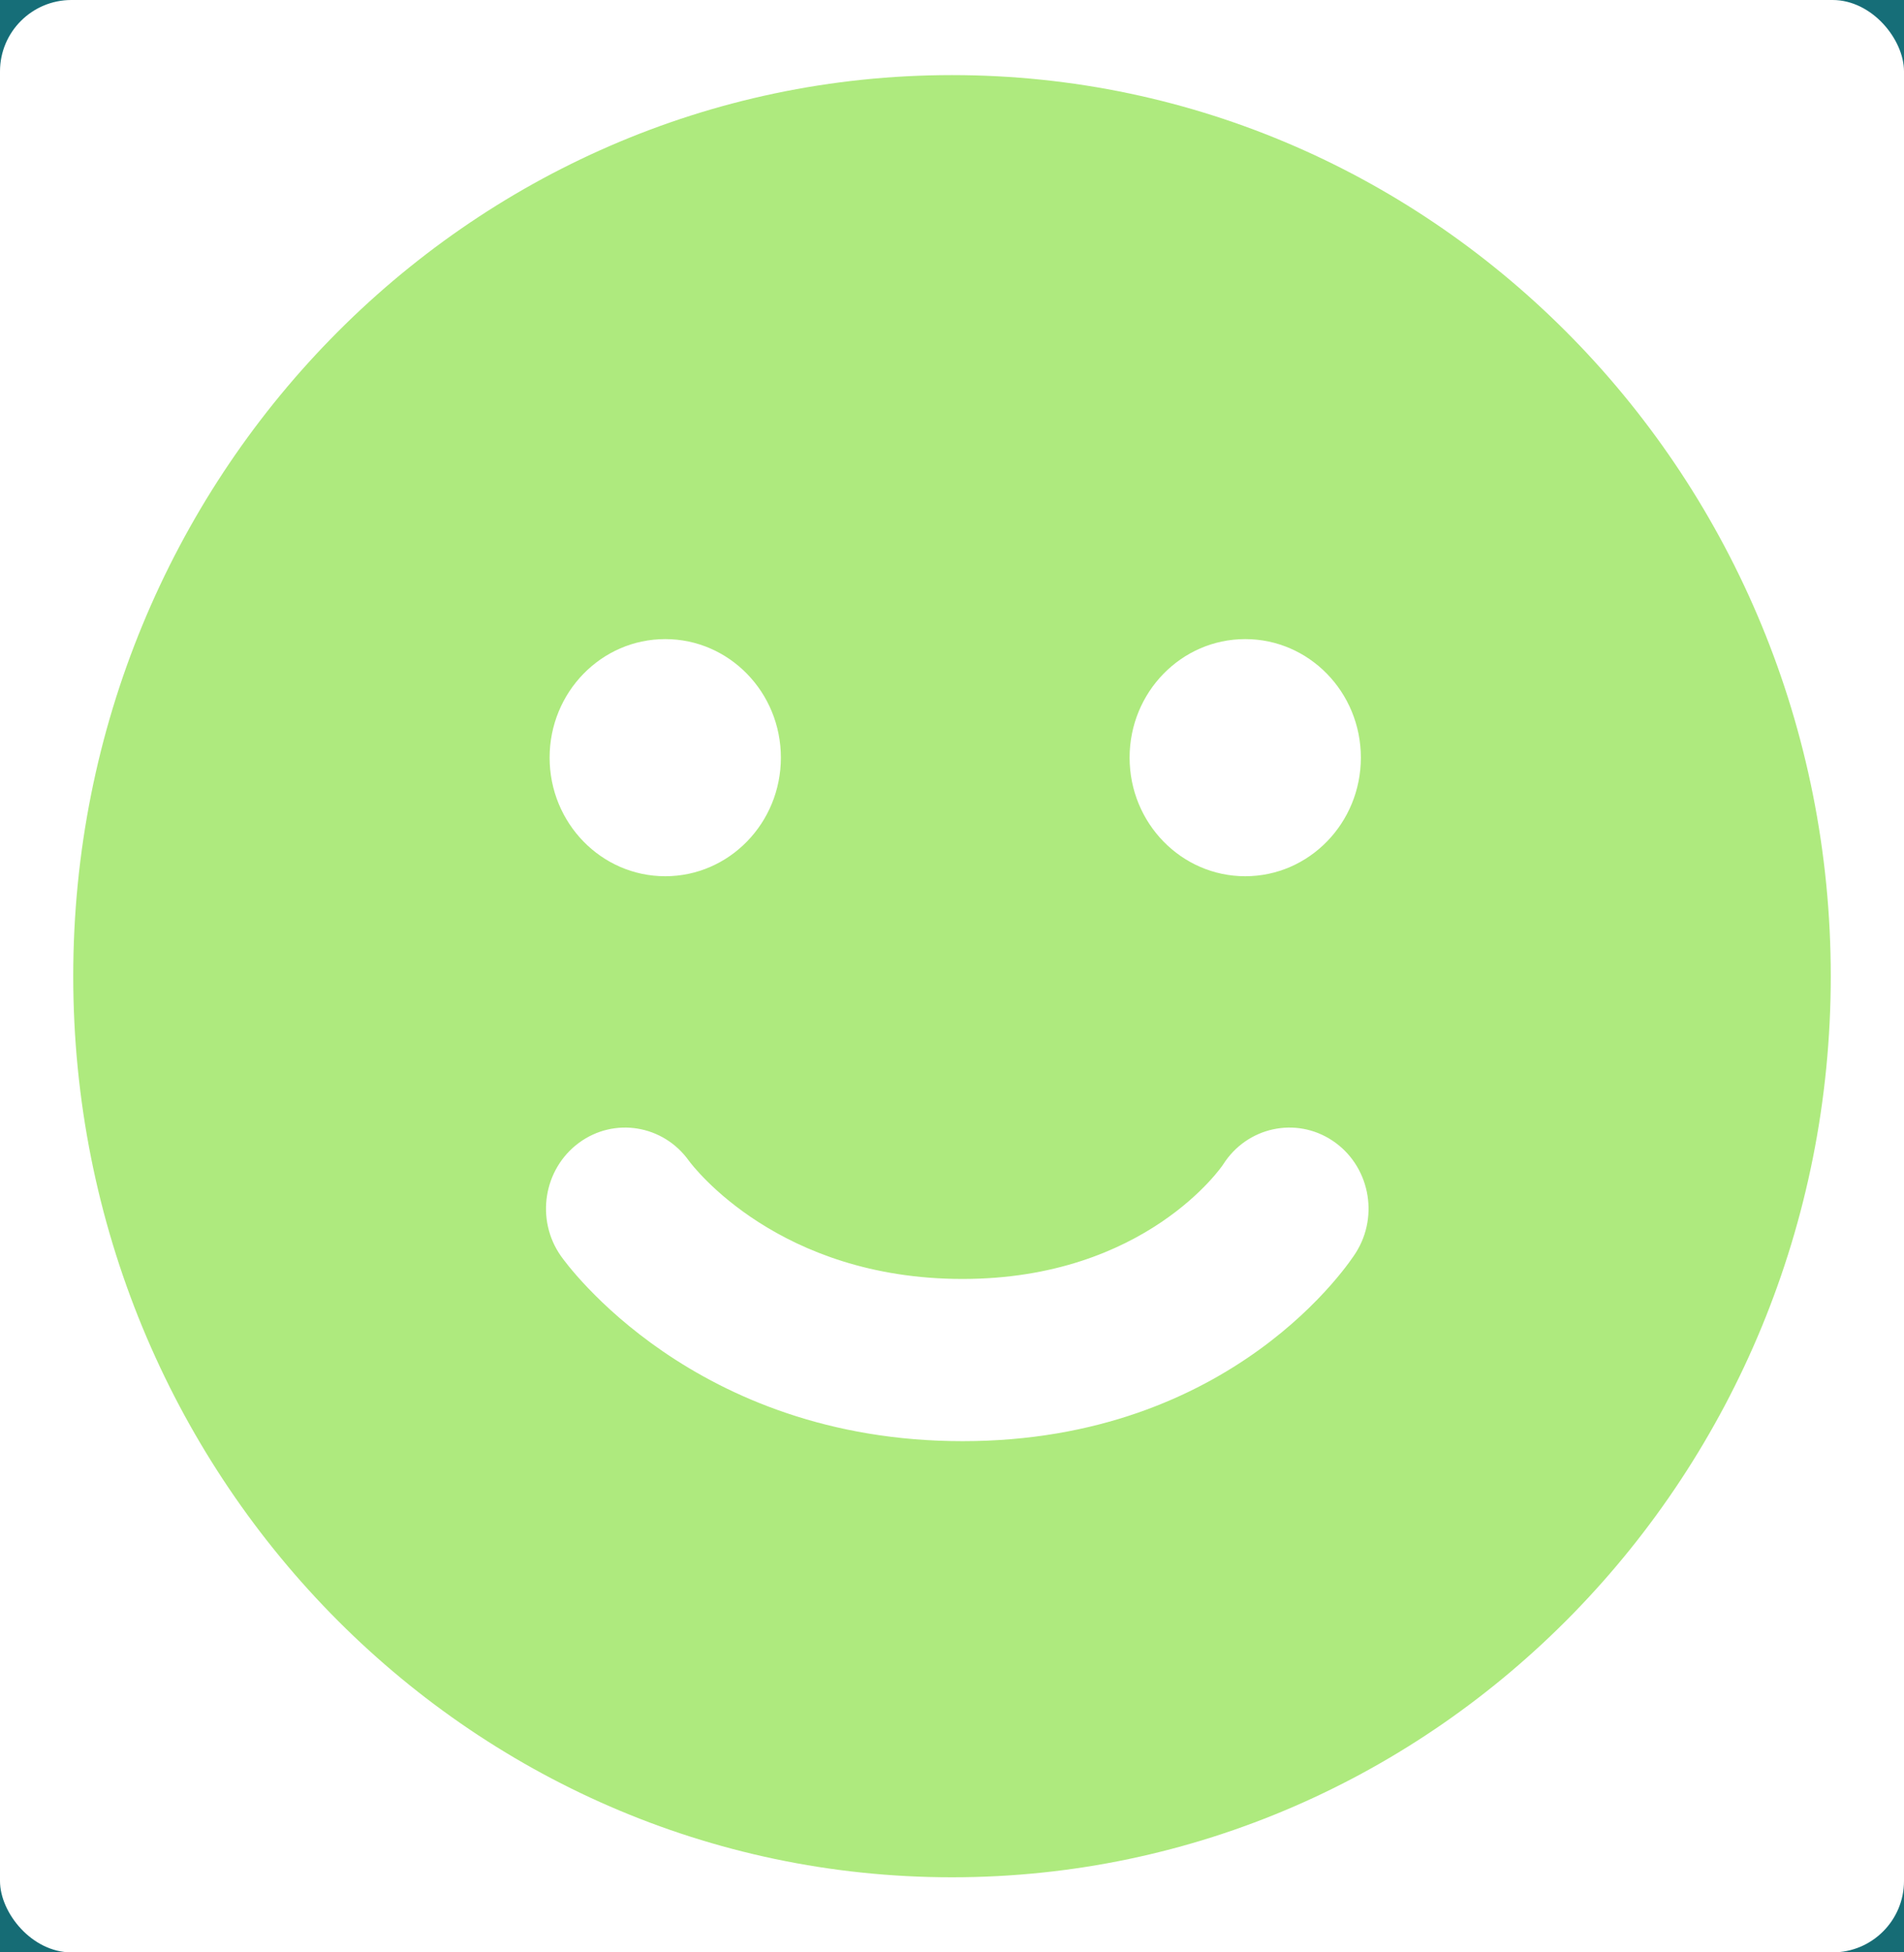 <?xml version="1.0" encoding="UTF-8"?>
<svg width="80px" height="82px" viewBox="0 0 80 82" version="1.1" xmlns="http://www.w3.org/2000/svg" xmlns:xlink="http://www.w3.org/1999/xlink">
    <rect x="0" y="0" width="80" height="82" fill="#808080" stroke="none"/>
    <!-- Generator: Sketch 64 (93537) - https://sketch.com -->
    <title>Group</title>
    <desc>Created with Sketch.</desc>
    <defs>
        <linearGradient x1="50%" y1="0%" x2="49.746%" y2="77.078%" id="linearGradient-1">
            <stop stop-color="#0D4D54" stop-opacity="0" offset="0%"></stop>
            <stop stop-color="#0D4D54" offset="100%"></stop>
        </linearGradient>
        <rect id="path-2" x="0" y="0" width="1024" height="2630"></rect>
    </defs>
    <g id="ButterflyExercise" stroke="none" stroke-width="1" fill="none" fill-rule="evenodd">
        <g id="Page1" transform="translate(-80, -31)">
            <g id="BG">
                <use fill="#166E78" xlink:href="#path-2"></use>
                <use fill="url(#linearGradient-1)" xlink:href="#path-2"></use>
            </g>
            <!-- <rect id="Rectangle-22" fill="#0D4D54" x="57" y="84" width="53" height="24" rx="3"></!--> -->
            <g id="Awesome" transform="translate(80, 31)">
                <g id="Mask-+-Smiley">
                    <circle id="Oval-1" cx="54.485" cy="52.515" r="48.1"></circle>
                    <g id="Group">
                        <rect id="Rectangle-Copy" fill="#FFFFFF" x="0" y="0" width="80" height="82" rx="3"></rect>
                        <path d="M56.967,52.616 C56.763,52.939 51.835,60.529 40.443,60.529 C29.152,60.529 23.79,53.07 23.567,52.752 C22.495,51.226 22.834,49.098 24.325,47.999 C25.807,46.907 27.867,47.245 28.944,48.751 C29.129,49.001 32.719,53.716 40.443,53.716 C48.138,53.716 51.359,48.962 51.39,48.912 C52.388,47.333 54.446,46.884 55.985,47.906 C57.526,48.929 57.966,51.038 56.967,52.616 M27.951,26.842 C30.634,26.842 32.81,29.071 32.81,31.821 C32.81,34.571 30.634,36.802 27.951,36.802 C25.268,36.802 23.093,34.571 23.093,31.821 C23.093,29.071 25.268,26.842 27.951,26.842 M52.321,26.842 C55.003,26.842 57.179,29.071 57.179,31.821 C57.179,34.571 55.003,36.802 52.321,36.802 C49.638,36.802 47.462,34.571 47.462,31.821 C47.462,29.071 49.638,26.842 52.321,26.842 M40,3.154 C19.609,3.154 3.077,20.099 3.077,41 C3.077,61.901 19.609,78.846 40,78.846 C60.391,78.846 76.923,61.901 76.923,41 C76.923,20.099 60.391,3.154 40,3.154" id="Happy" fill="#AEEA7E"></path>
                    </g>
                </g>
            </g>
        </g>
    </g>
</svg>